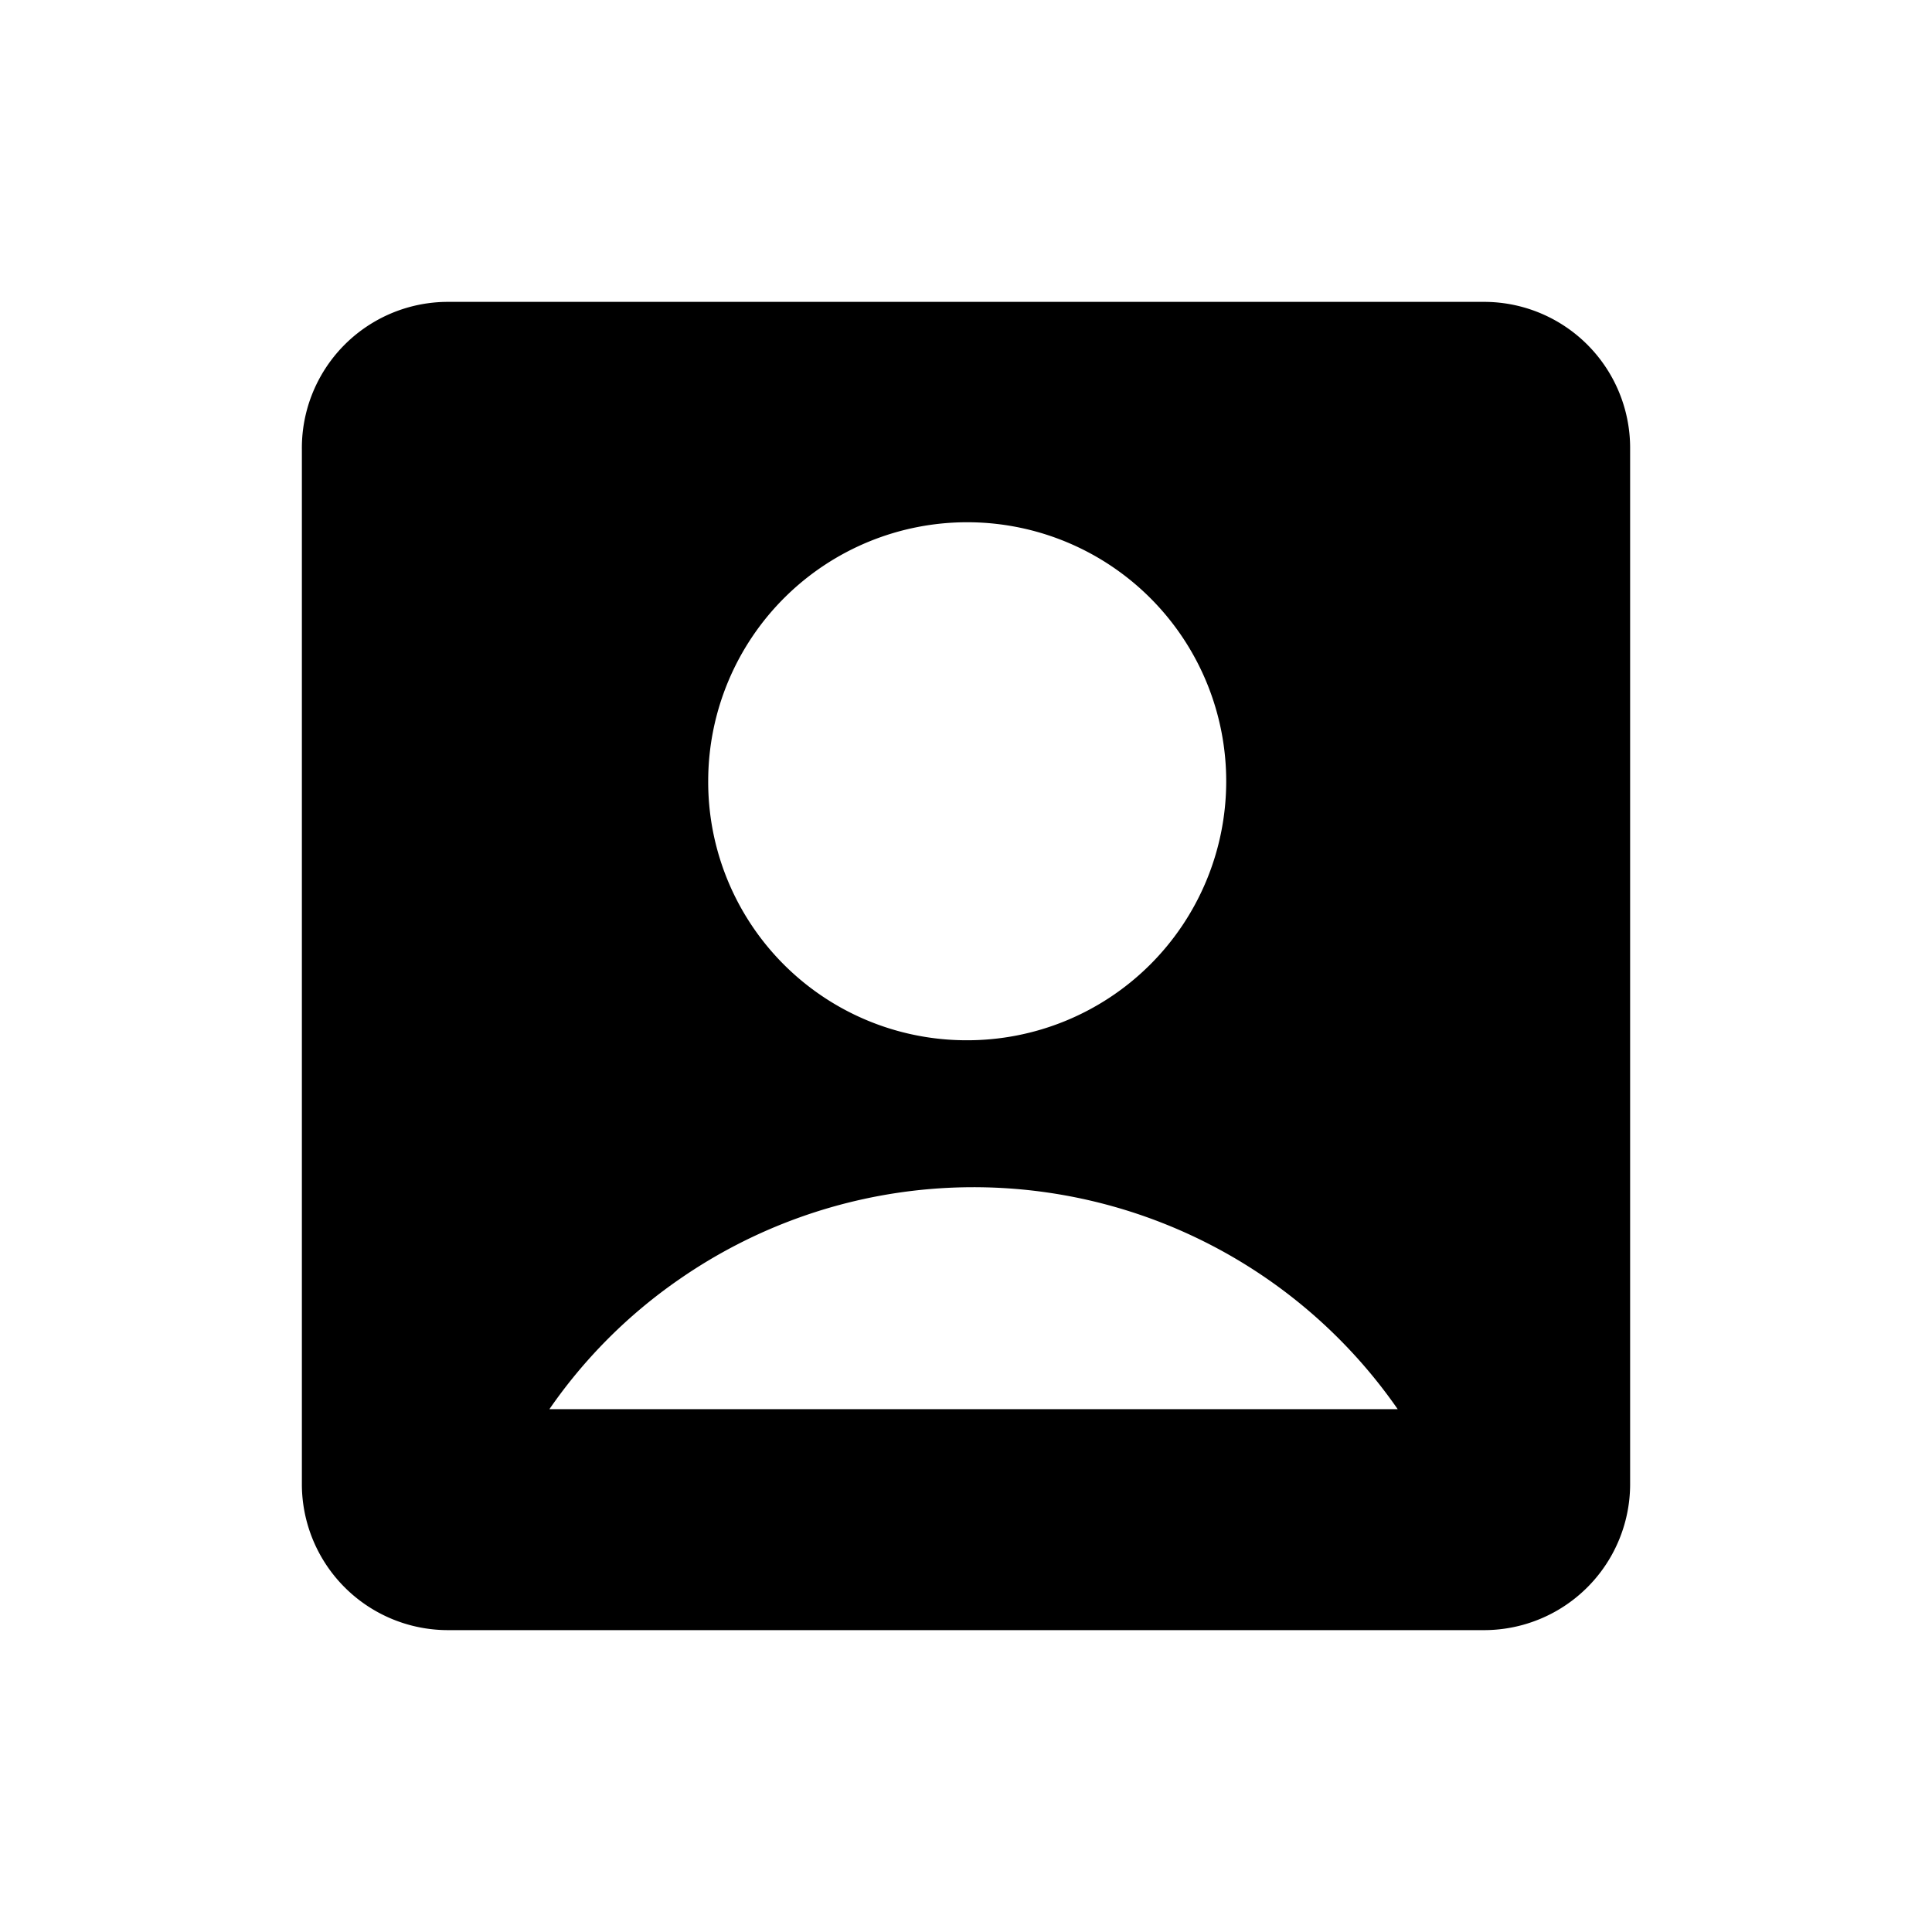 <svg xmlns="http://www.w3.org/2000/svg" viewBox="0 0 32 32">
    <path d="M5,7.44A2.42,2.42,0,0,1,7.4,5H24.56A2.42,2.42,0,0,1,27,7.4V24.56A2.42,2.42,0,0,1,24.6,27H7.44A2.42,2.42,0,0,1,5,24.6V7.44Zm4.1,15.9H23.15a8.55,8.55,0,0,0-11.9-2.15A8.45,8.45,0,0,0,9.1,23.34ZM16,17.23a4.29,4.29,0,1,0-4.27-4.31v0A4.28,4.28,0,0,0,16,17.23Z"/>
</svg>
